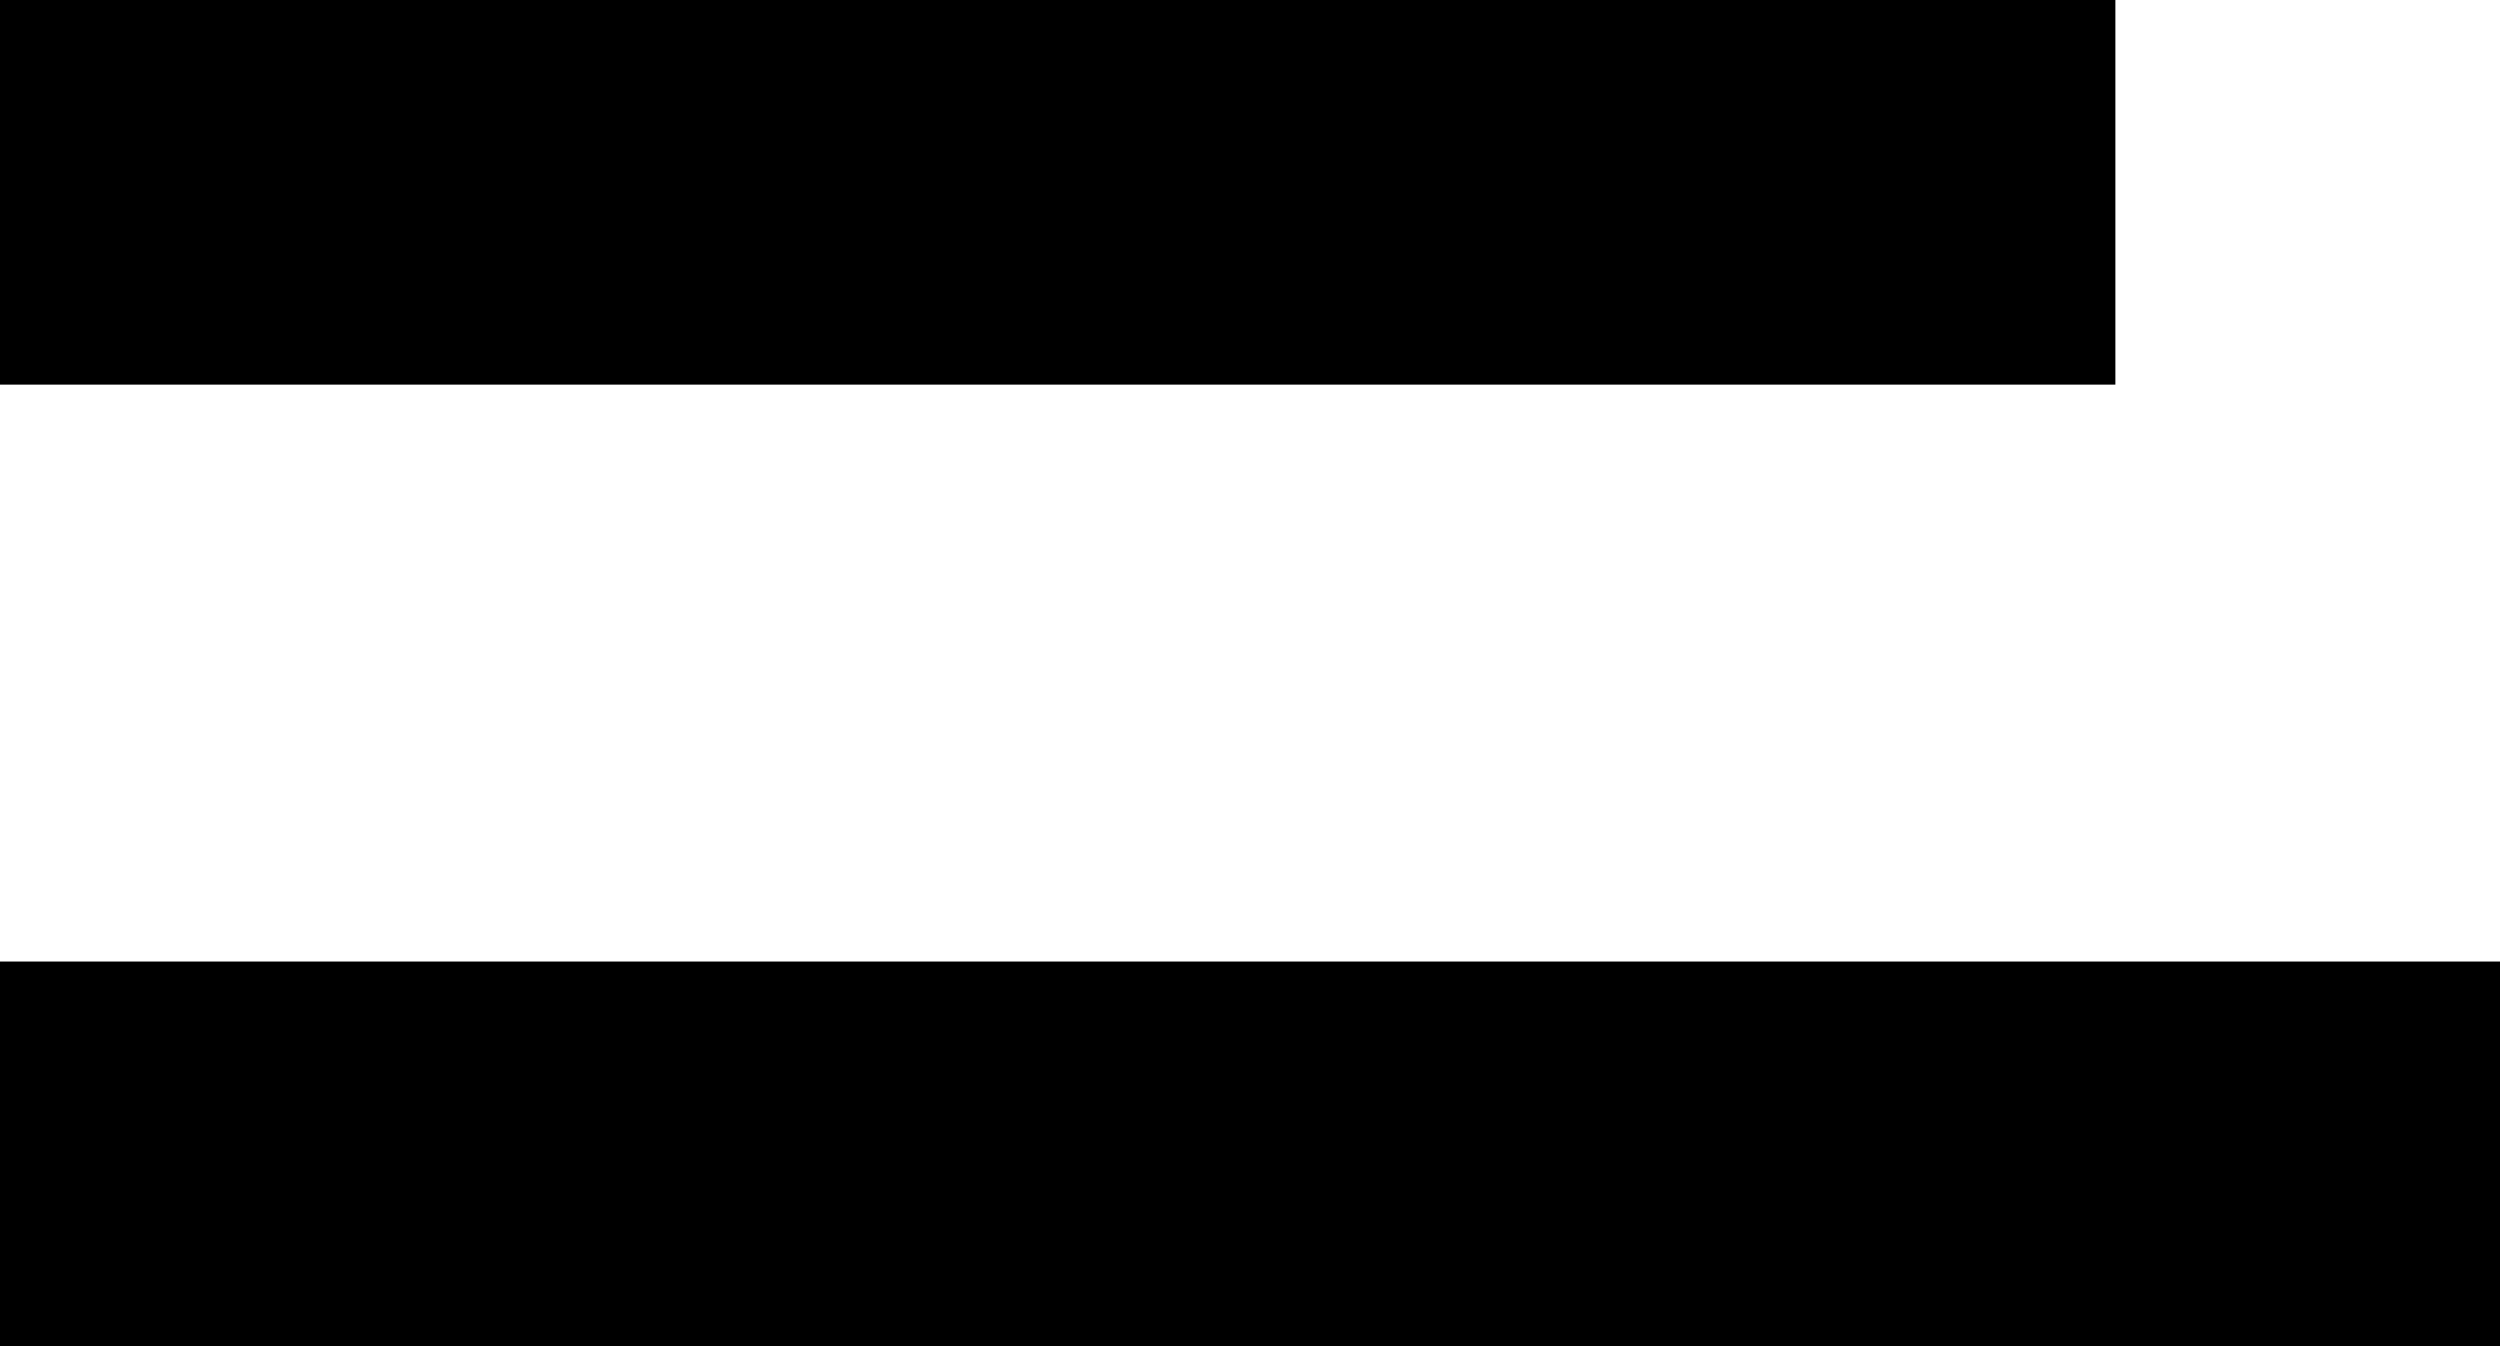 ﻿<?xml version="1.0" encoding="utf-8"?>
<svg version="1.1" xmlns:xlink="http://www.w3.org/1999/xlink" width="13px" height="7px" xmlns="http://www.w3.org/2000/svg">
  <defs>
    <pattern id="BGPattern" patternUnits="userSpaceOnUse" alignment="0 0" imageRepeat="None" />
    <mask fill="white" id="Clip3360">
      <path d="M 0 2  L 0 0  L 11 0  L 11 2  L 0 2  Z M 0 7  L 0 5  L 13 5  L 13 7  L 0 7  Z " fill-rule="evenodd" />
    </mask>
  </defs>
  <g transform="matrix(1 0 0 1 -8 -14 )">
    <path d="M 0 2  L 0 0  L 11 0  L 11 2  L 0 2  Z M 0 7  L 0 5  L 13 5  L 13 7  L 0 7  Z " fill-rule="nonzero" fill="rgba(0, 0, 0, 1)" stroke="none" transform="matrix(1 0 0 1 8 14 )" class="fill" />
    <path d="M 0 2  L 0 0  L 11 0  L 11 2  L 0 2  Z " stroke-width="0" stroke-dasharray="0" stroke="rgba(255, 255, 255, 0)" fill="none" transform="matrix(1 0 0 1 8 14 )" class="stroke" mask="url(#Clip3360)" />
    <path d="M 0 7  L 0 5  L 13 5  L 13 7  L 0 7  Z " stroke-width="0" stroke-dasharray="0" stroke="rgba(255, 255, 255, 0)" fill="none" transform="matrix(1 0 0 1 8 14 )" class="stroke" mask="url(#Clip3360)" />
  </g>
</svg>